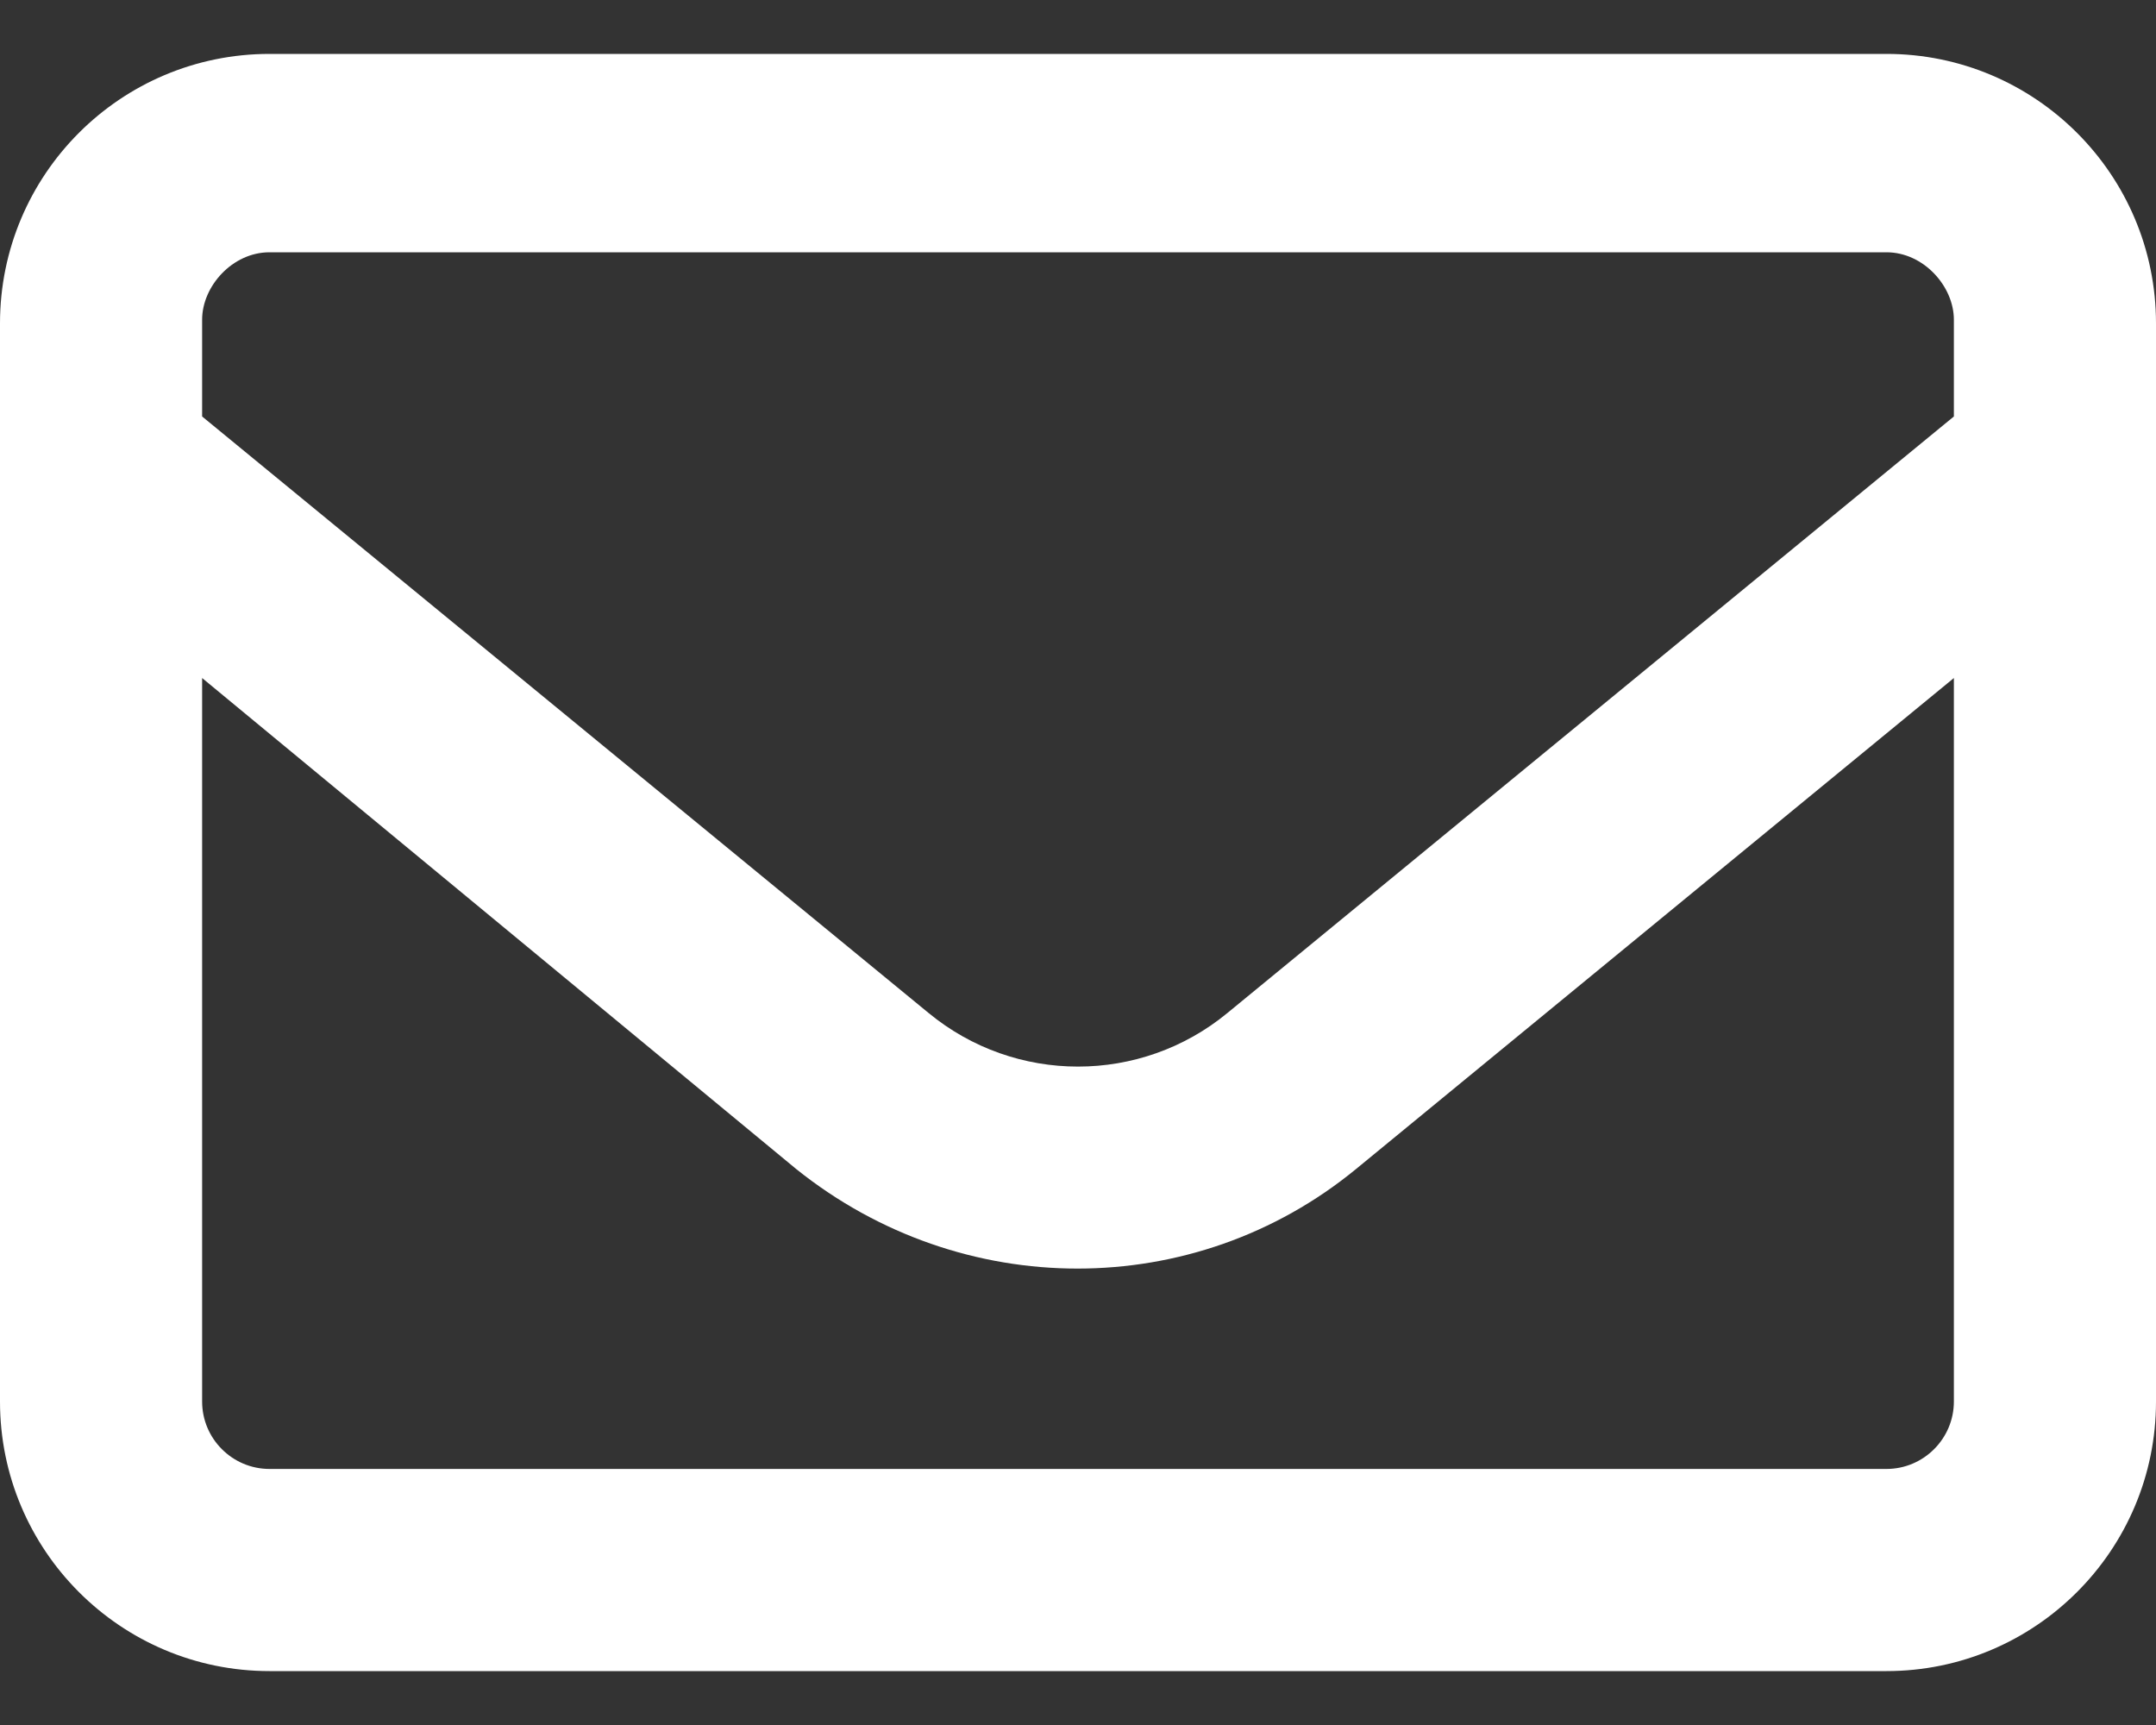 <svg width="20" height="16" viewBox="0 0 20 16" fill="none" xmlns="http://www.w3.org/2000/svg">
<rect x="0" y="0" width="20" height="16" fill="#333333" stroke="none"/>
<path d="M0 3C0 1.619 1.119 0.5 2.5 0.5H17.5C18.879 0.5 20 1.619 20 3V13C20 14.379 18.879 15.5 17.5 15.5H2.5C1.119 15.5 0 14.379 0 13V3ZM1.875 3V3.863L8.613 9.395C9.418 10.059 10.582 10.059 11.387 9.395L18.125 3.863V2.965C18.125 2.656 17.844 2.34 17.5 2.34H2.5C2.155 2.34 1.875 2.656 1.875 2.965V3ZM1.875 6.289V13C1.875 13.344 2.155 13.625 2.5 13.625H17.5C17.844 13.625 18.125 13.344 18.125 13V6.289L12.578 10.844C11.078 12.074 8.922 12.074 7.387 10.844L1.875 6.289Z" fill="white"/>
</svg>
